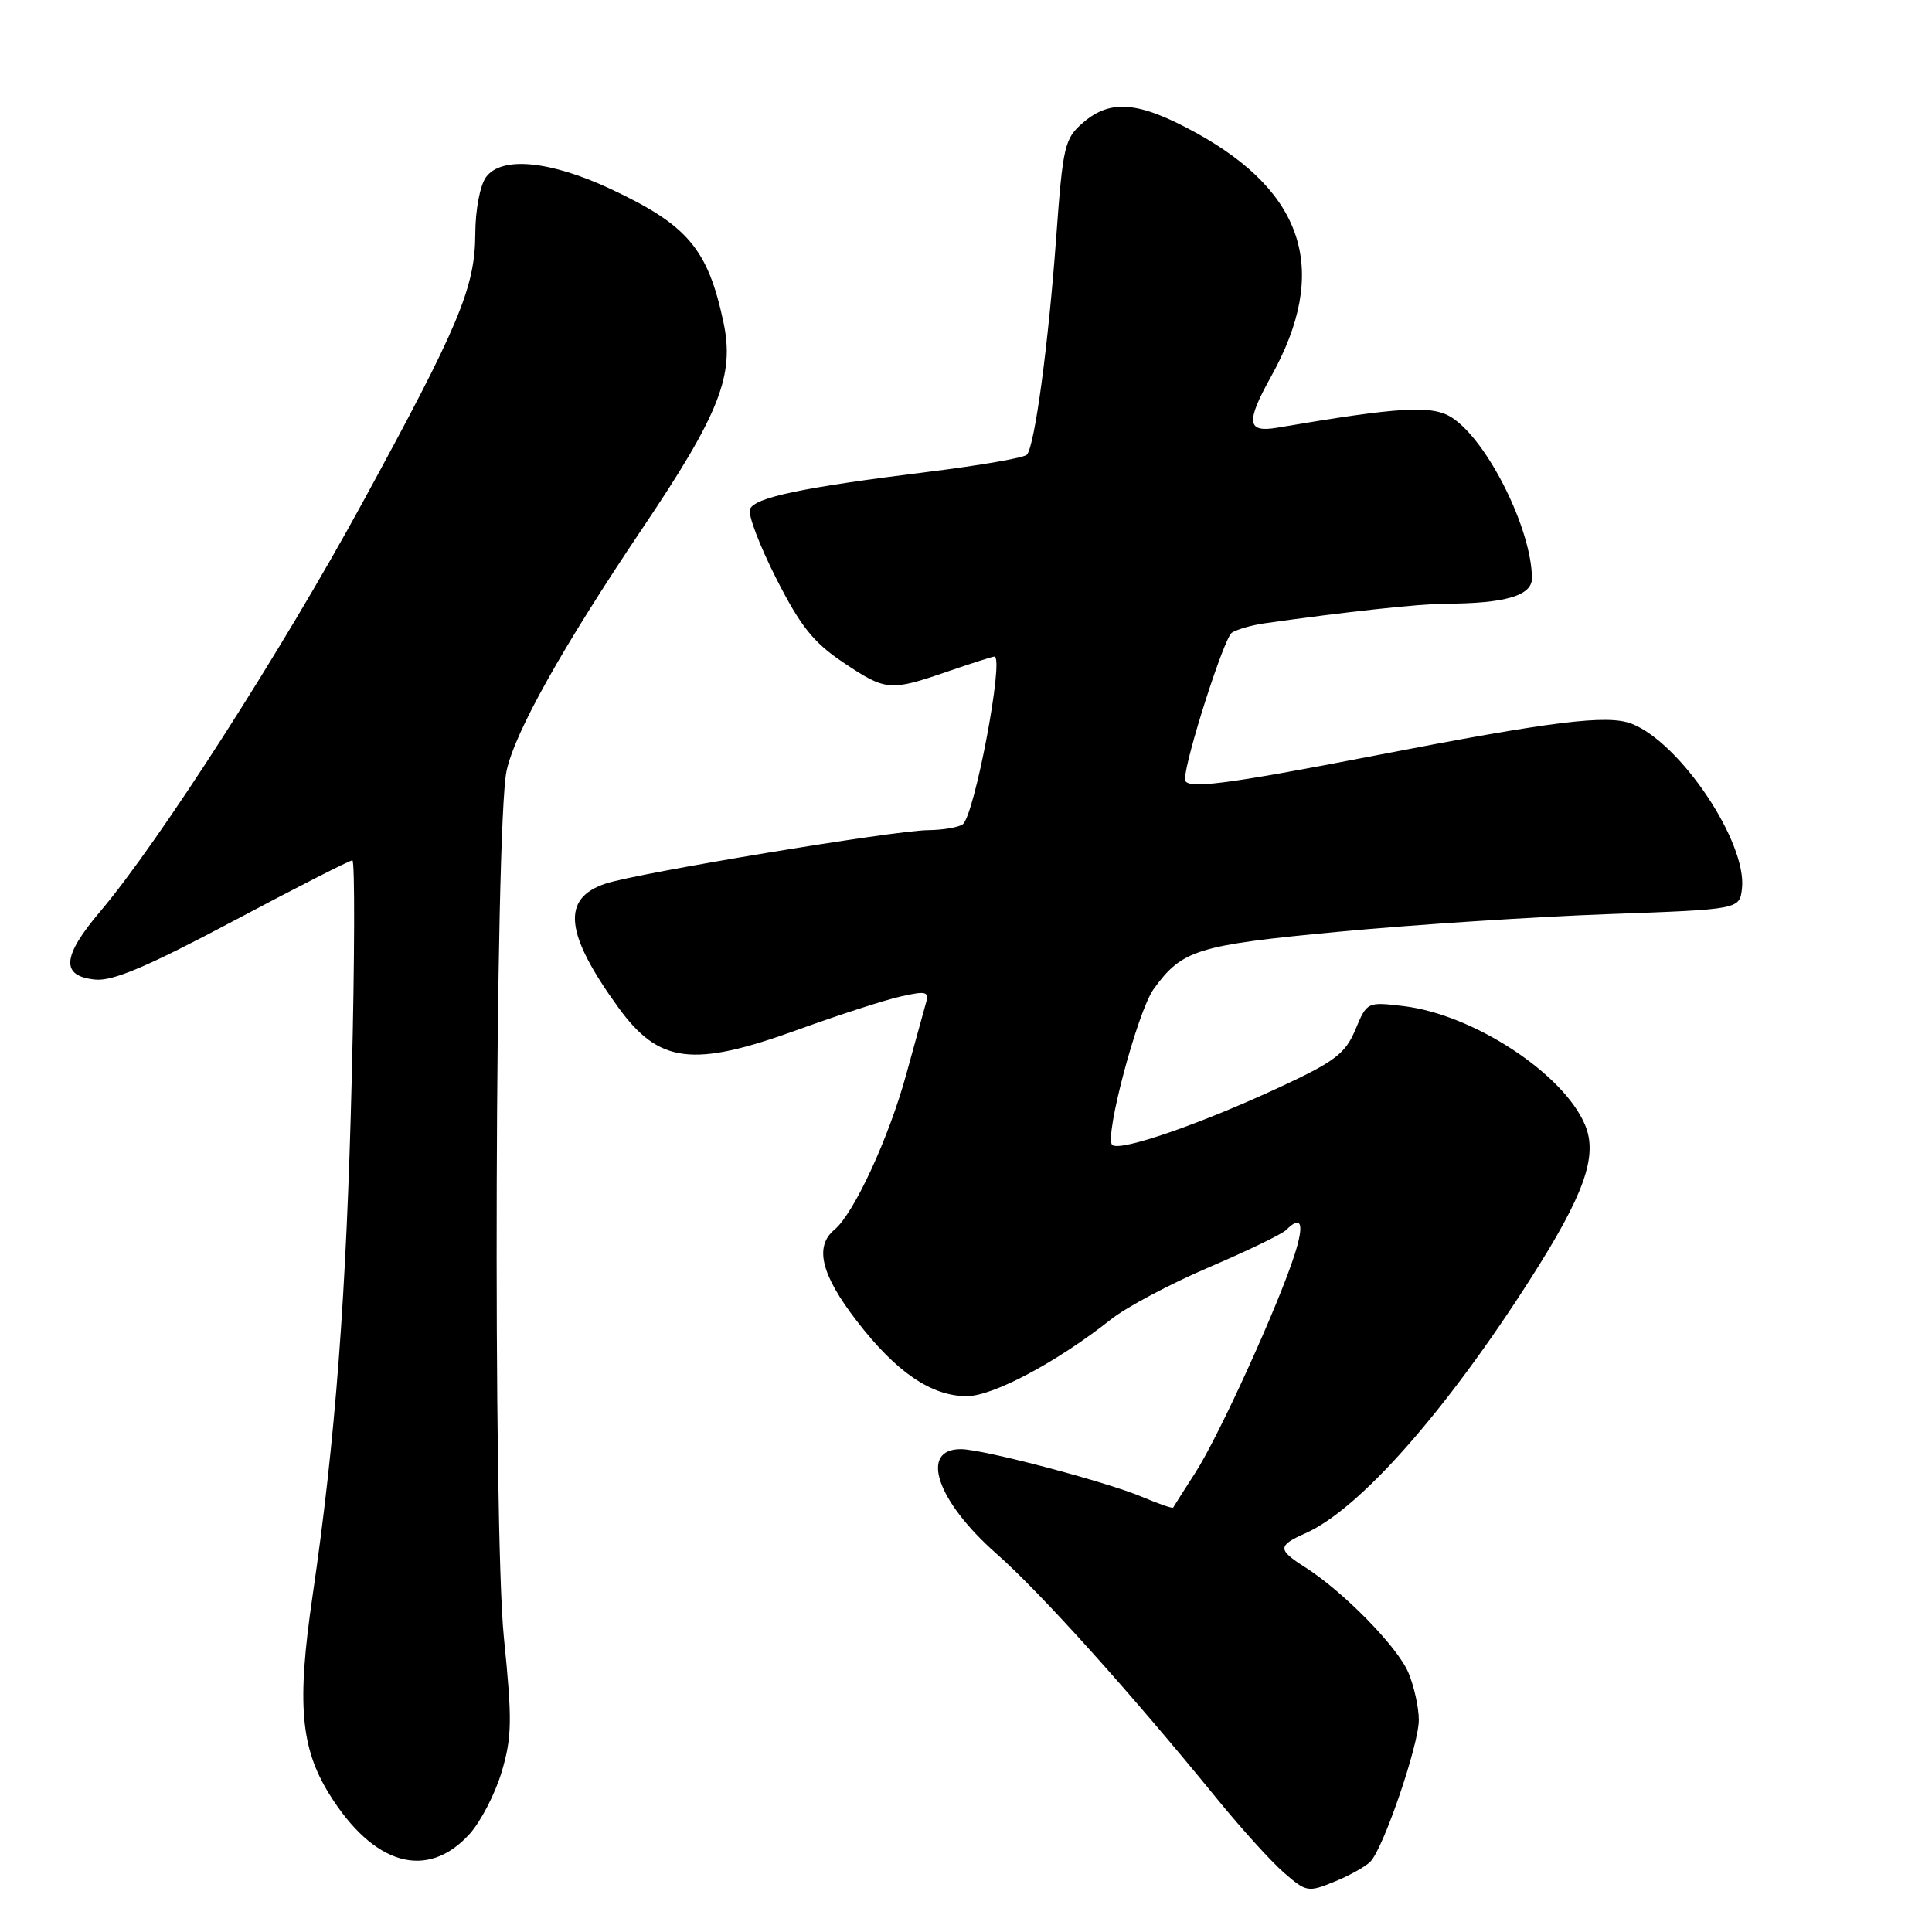 <?xml version="1.0" encoding="UTF-8" standalone="no"?>
<!DOCTYPE svg PUBLIC "-//W3C//DTD SVG 1.1//EN" "http://www.w3.org/Graphics/SVG/1.1/DTD/svg11.dtd" >
<svg xmlns="http://www.w3.org/2000/svg" xmlns:xlink="http://www.w3.org/1999/xlink" version="1.1" viewBox="0 0 256 256">
 <g >
 <path fill="currentColor"
d=" M 181.60 246.66 C 183.35 244.82 188.00 231.19 188.00 227.91 C 188.00 226.27 187.38 223.45 186.62 221.64 C 185.19 218.22 178.00 210.88 172.91 207.65 C 169.27 205.34 169.28 204.81 172.97 203.17 C 180.11 200.01 191.53 187.10 202.81 169.43 C 209.93 158.28 211.74 153.19 210.04 149.09 C 207.21 142.27 195.20 134.40 185.95 133.31 C 181.16 132.74 181.13 132.76 179.60 136.42 C 178.27 139.59 176.92 140.63 169.78 143.96 C 159.10 148.94 148.33 152.66 147.37 151.70 C 146.31 150.64 150.74 134.01 152.86 131.06 C 156.64 125.84 158.59 125.23 177.50 123.45 C 187.40 122.52 203.38 121.48 213.00 121.13 C 230.50 120.50 230.50 120.50 230.82 117.74 C 231.52 111.64 222.63 98.37 216.18 95.89 C 212.97 94.66 205.74 95.55 182.32 100.09 C 162.10 104.01 156.99 104.65 157.01 103.25 C 157.06 100.55 162.20 84.49 163.23 83.83 C 163.93 83.39 165.85 82.84 167.50 82.60 C 178.10 81.09 188.16 80.00 191.55 79.99 C 199.44 79.97 203.00 78.92 202.99 76.62 C 202.96 70.15 197.14 58.45 192.42 55.36 C 189.82 53.65 185.60 53.89 169.25 56.67 C 165.21 57.36 165.04 55.98 168.43 49.88 C 176.17 35.97 172.95 25.56 158.47 17.59 C 150.91 13.44 147.16 13.10 143.51 16.25 C 141.06 18.36 140.84 19.30 139.95 31.50 C 138.91 45.71 137.11 59.07 136.07 60.25 C 135.71 60.66 129.80 61.68 122.95 62.53 C 106.23 64.60 99.97 65.92 99.37 67.48 C 99.09 68.20 100.66 72.32 102.85 76.64 C 106.06 82.97 107.79 85.13 111.69 87.75 C 117.39 91.57 117.90 91.61 125.50 89.00 C 128.70 87.90 131.51 87.00 131.76 87.00 C 133.11 87.00 129.11 108.15 127.56 109.23 C 126.97 109.64 124.92 109.98 123.00 110.00 C 118.52 110.03 84.56 115.66 80.26 117.08 C 74.35 119.03 74.82 123.68 81.93 133.49 C 87.32 140.93 91.80 141.49 105.70 136.45 C 111.09 134.50 117.23 132.51 119.34 132.04 C 122.69 131.28 123.13 131.39 122.71 132.84 C 122.45 133.75 121.27 138.02 120.09 142.33 C 117.79 150.75 113.15 160.80 110.58 162.93 C 107.89 165.16 108.79 168.88 113.49 174.99 C 118.74 181.82 123.40 185.00 128.12 185.00 C 131.59 184.99 140.07 180.48 147.23 174.81 C 149.28 173.19 155.12 170.09 160.20 167.92 C 165.27 165.75 169.87 163.53 170.42 162.98 C 172.45 160.95 172.86 162.14 171.54 166.25 C 169.40 172.95 161.55 190.20 158.43 195.07 C 156.86 197.51 155.52 199.62 155.45 199.76 C 155.37 199.91 153.55 199.28 151.40 198.37 C 146.68 196.36 130.34 192.05 127.36 192.02 C 121.77 191.97 124.10 198.88 132.01 205.85 C 137.82 210.96 149.64 224.09 161.29 238.39 C 164.48 242.30 168.46 246.70 170.15 248.16 C 173.10 250.72 173.33 250.76 176.85 249.32 C 178.86 248.50 181.00 247.30 181.60 246.66 Z  M 62.20 243.04 C 63.68 241.42 65.60 237.71 66.47 234.80 C 67.84 230.18 67.88 227.96 66.77 217.01 C 65.30 202.52 65.59 109.37 67.12 102.16 C 68.22 97.01 74.50 85.80 85.13 70.00 C 95.34 54.84 97.35 49.74 95.87 42.74 C 93.80 32.97 91.13 29.82 80.85 25.01 C 72.85 21.28 66.44 20.68 64.40 23.47 C 63.61 24.55 62.99 27.80 62.98 30.94 C 62.95 38.11 60.84 43.13 48.03 66.61 C 37.37 86.17 21.04 111.61 13.30 120.75 C 8.20 126.76 8.01 129.35 12.63 129.80 C 14.95 130.03 19.55 128.08 30.90 122.05 C 39.24 117.62 46.34 114.00 46.69 114.00 C 47.03 114.00 47.00 126.94 46.61 142.75 C 45.91 171.48 44.45 190.77 41.41 211.50 C 39.33 225.71 39.82 231.56 43.61 237.69 C 49.47 247.16 56.58 249.21 62.20 243.04 Z "/>
</g>
</svg>